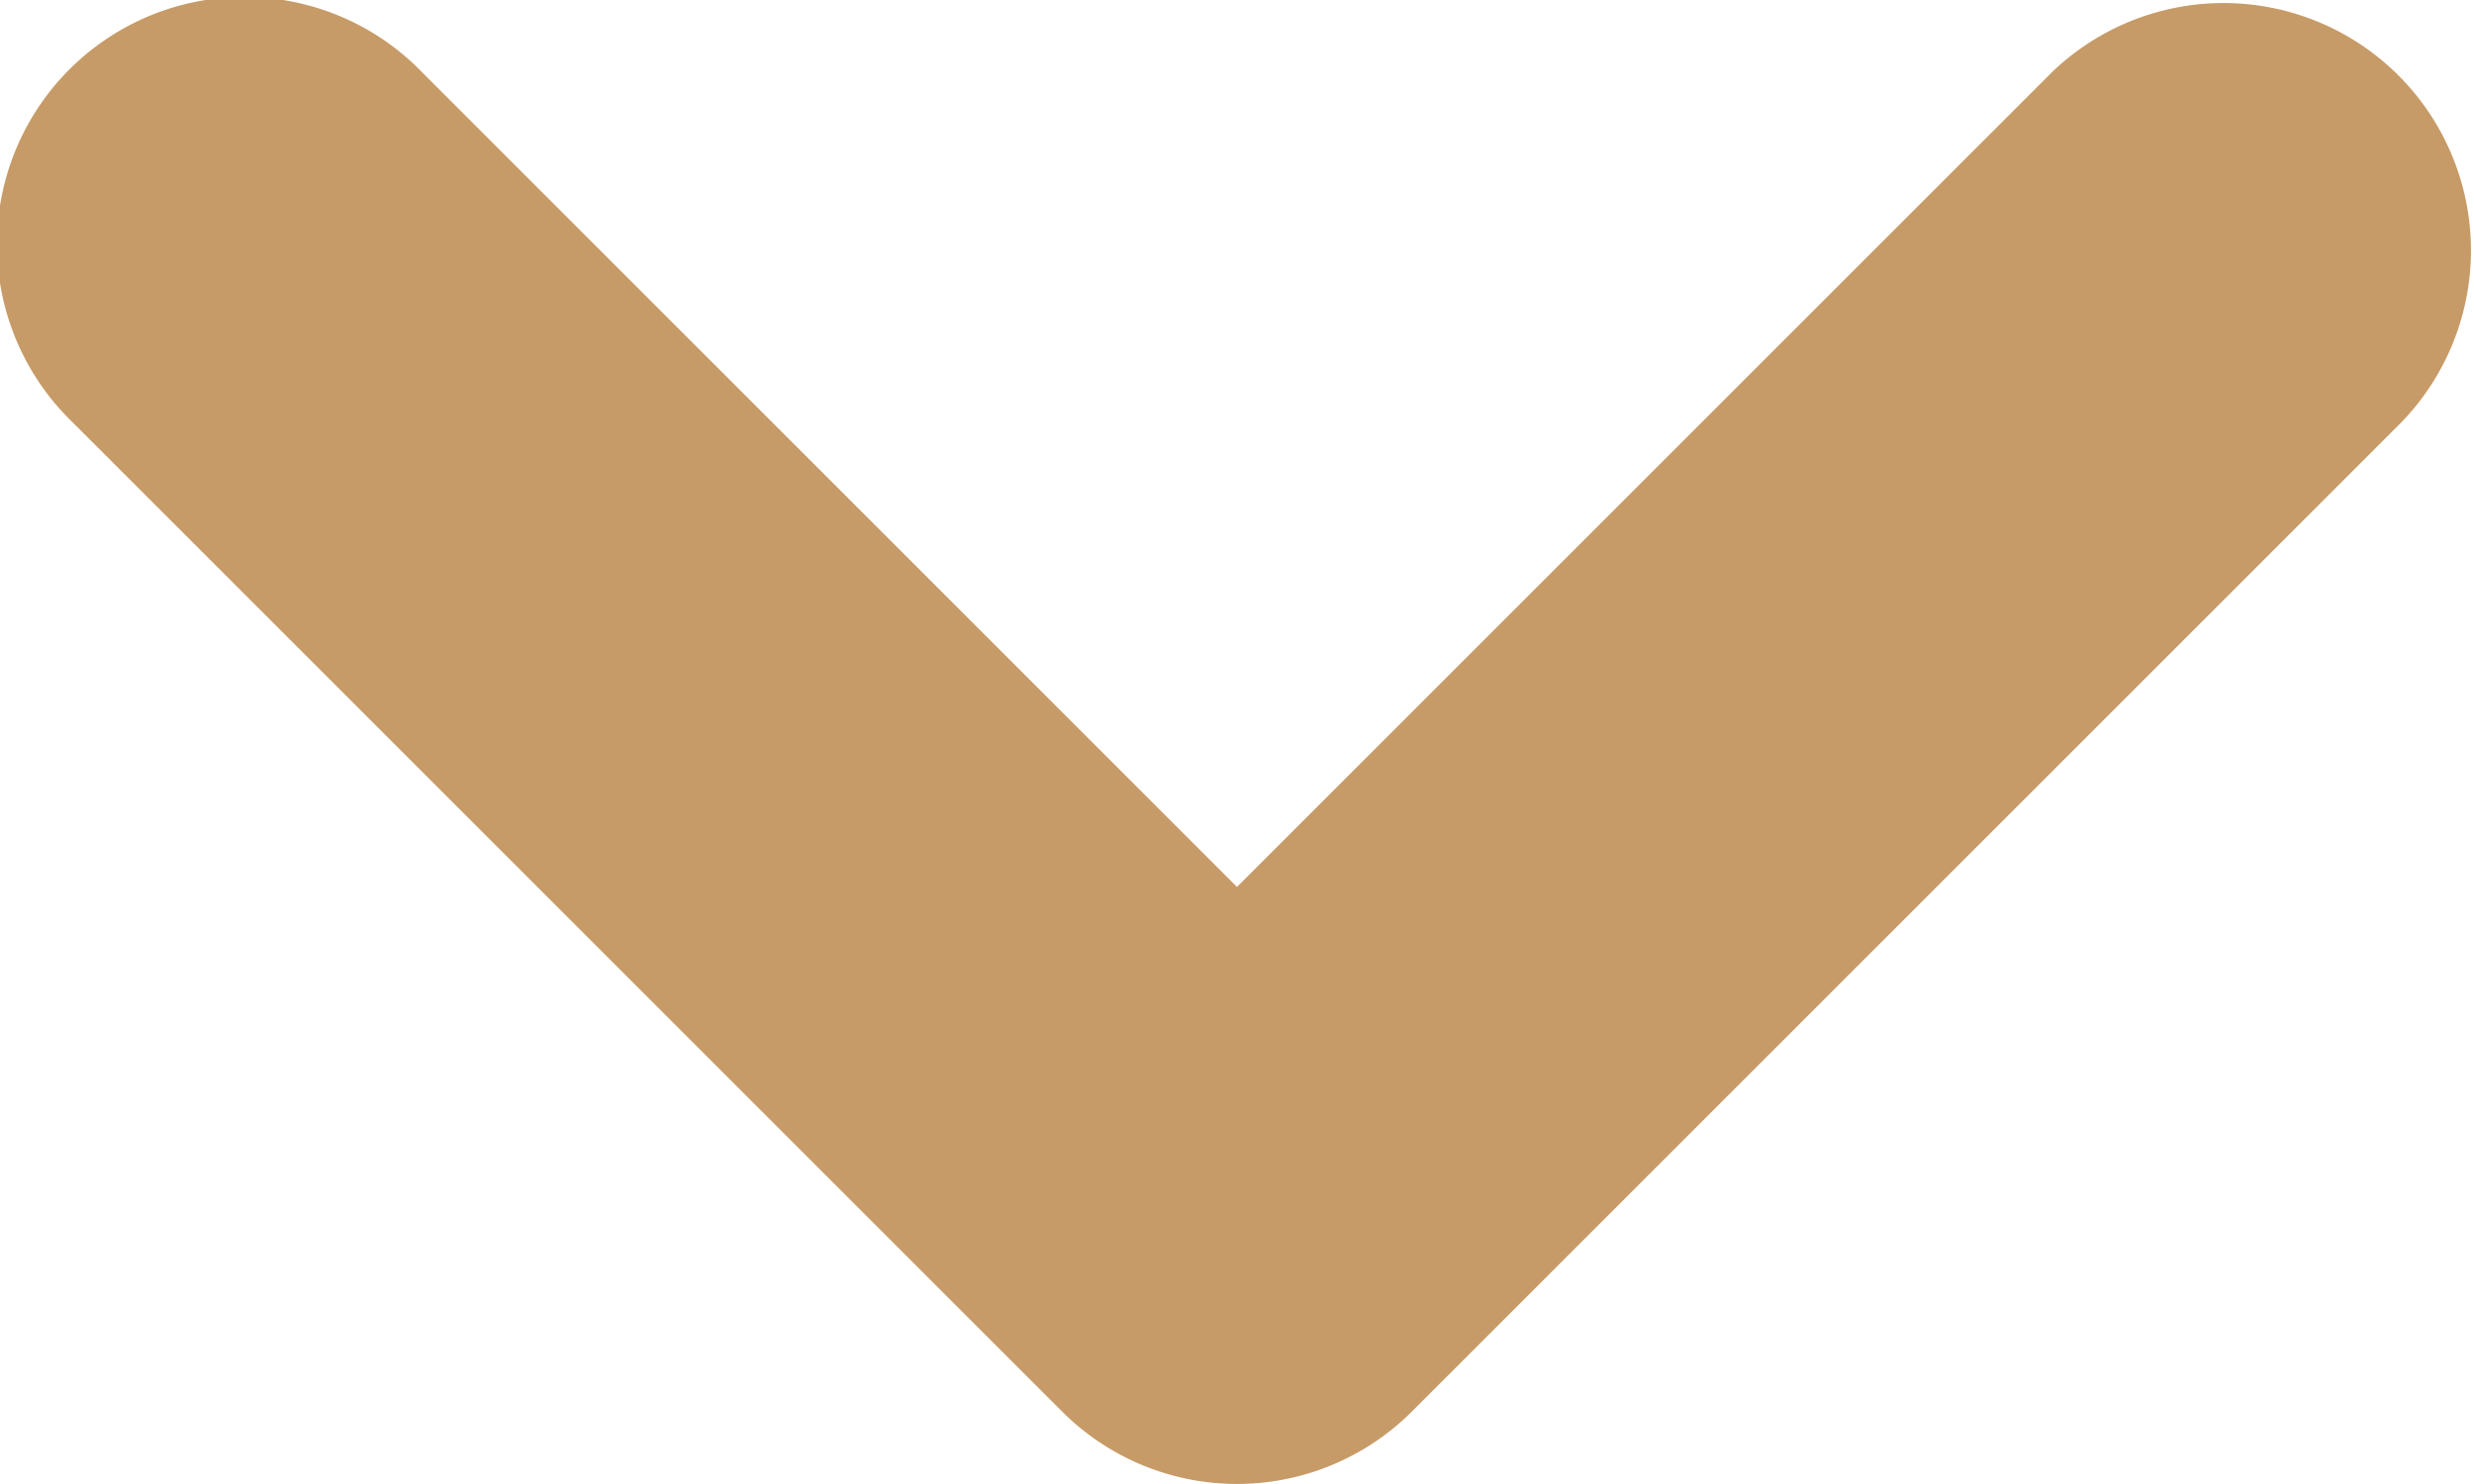 <svg width="10" height="6" fill="none" xmlns="http://www.w3.org/2000/svg"><path fill-rule="evenodd" clip-rule="evenodd" d="M9.707 1.707A1 1 0 0 0 8.293.293L5 3.586 1.707.293A1 1 0 1 0 .293 1.707l4 4a1 1 0 0 0 1.414 0l4-4Z" fill="#C79B67"/></svg>